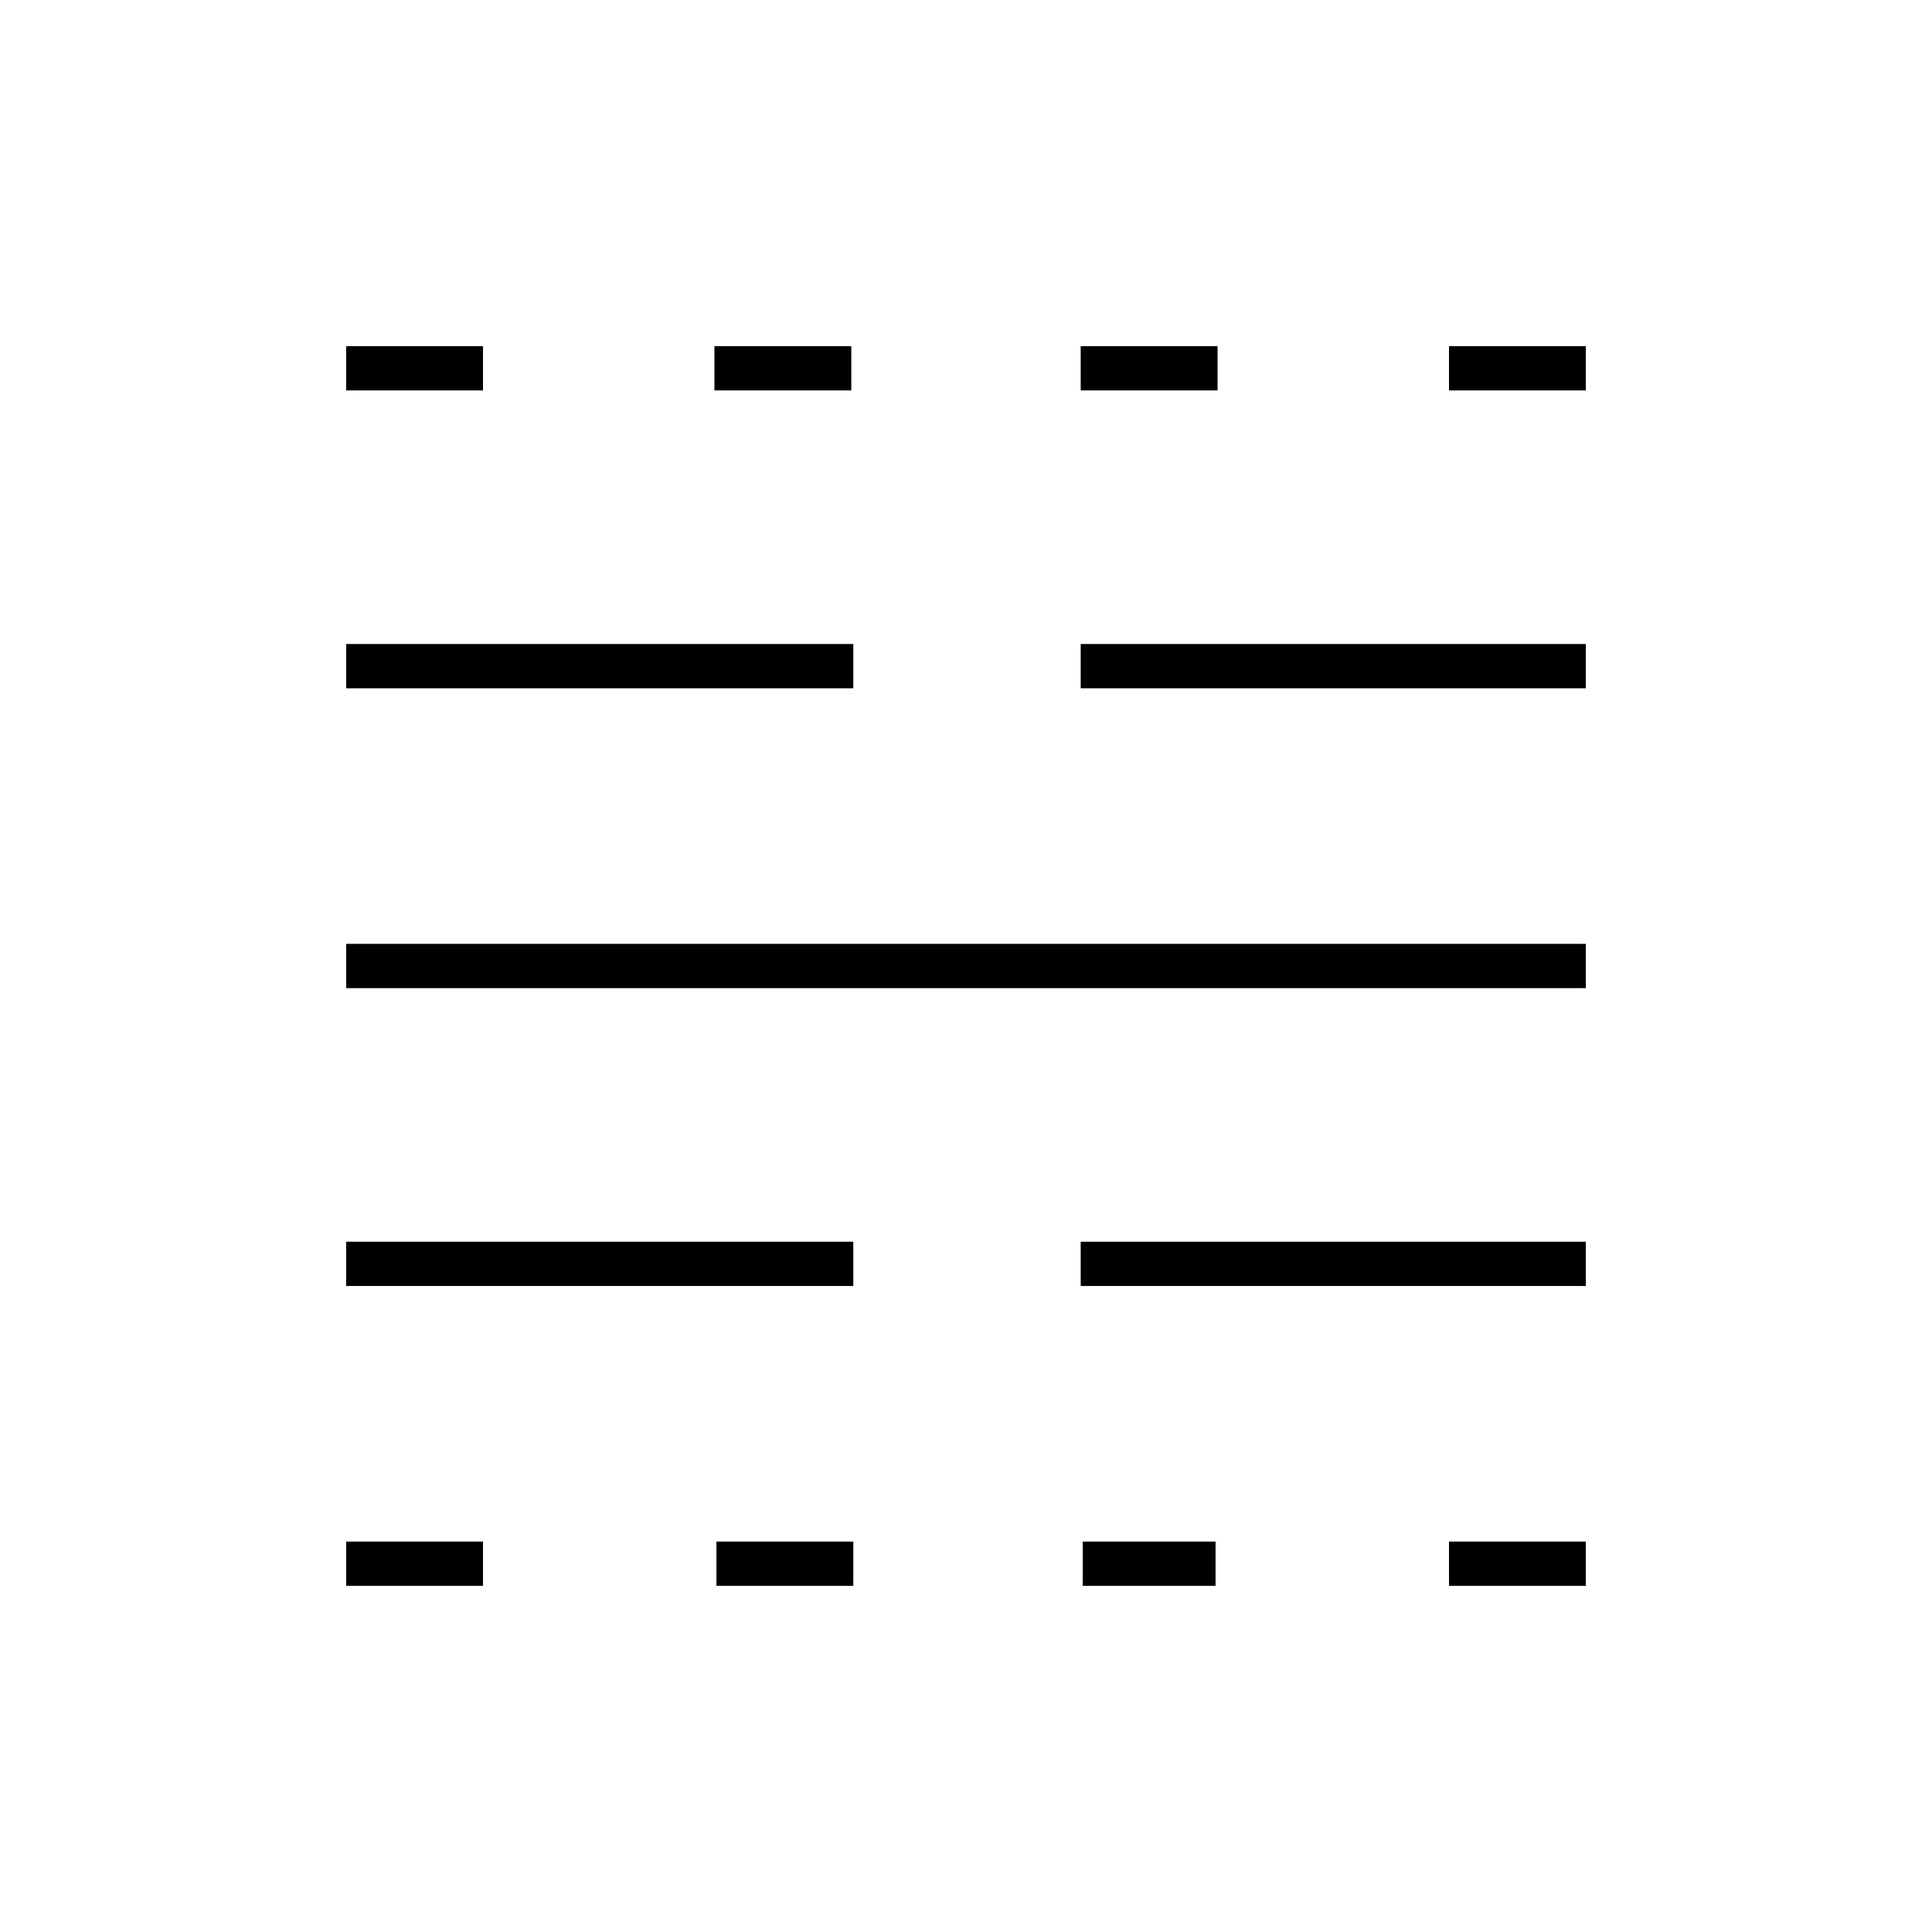 <svg xmlns="http://www.w3.org/2000/svg" width="48" height="48" viewBox="0 -960 960 960"><path d="M172-172v-22h68v22h-68Zm0-149v-22h252v22H172Zm0-148v-22h616v22H172Zm0-149v-22h252v22H172Zm0-148v-22h68v22h-68Zm184 594v-22h68v22h-68Zm-1-594v-22h68v22h-68Zm183 594v-22h66v22h-66Zm-1-149v-22h251v22H537Zm0-297v-22h251v22H537Zm0-148v-22h68v22h-68Zm183 594v-22h68v22h-68Zm0-594v-22h68v22h-68Z"/></svg>
